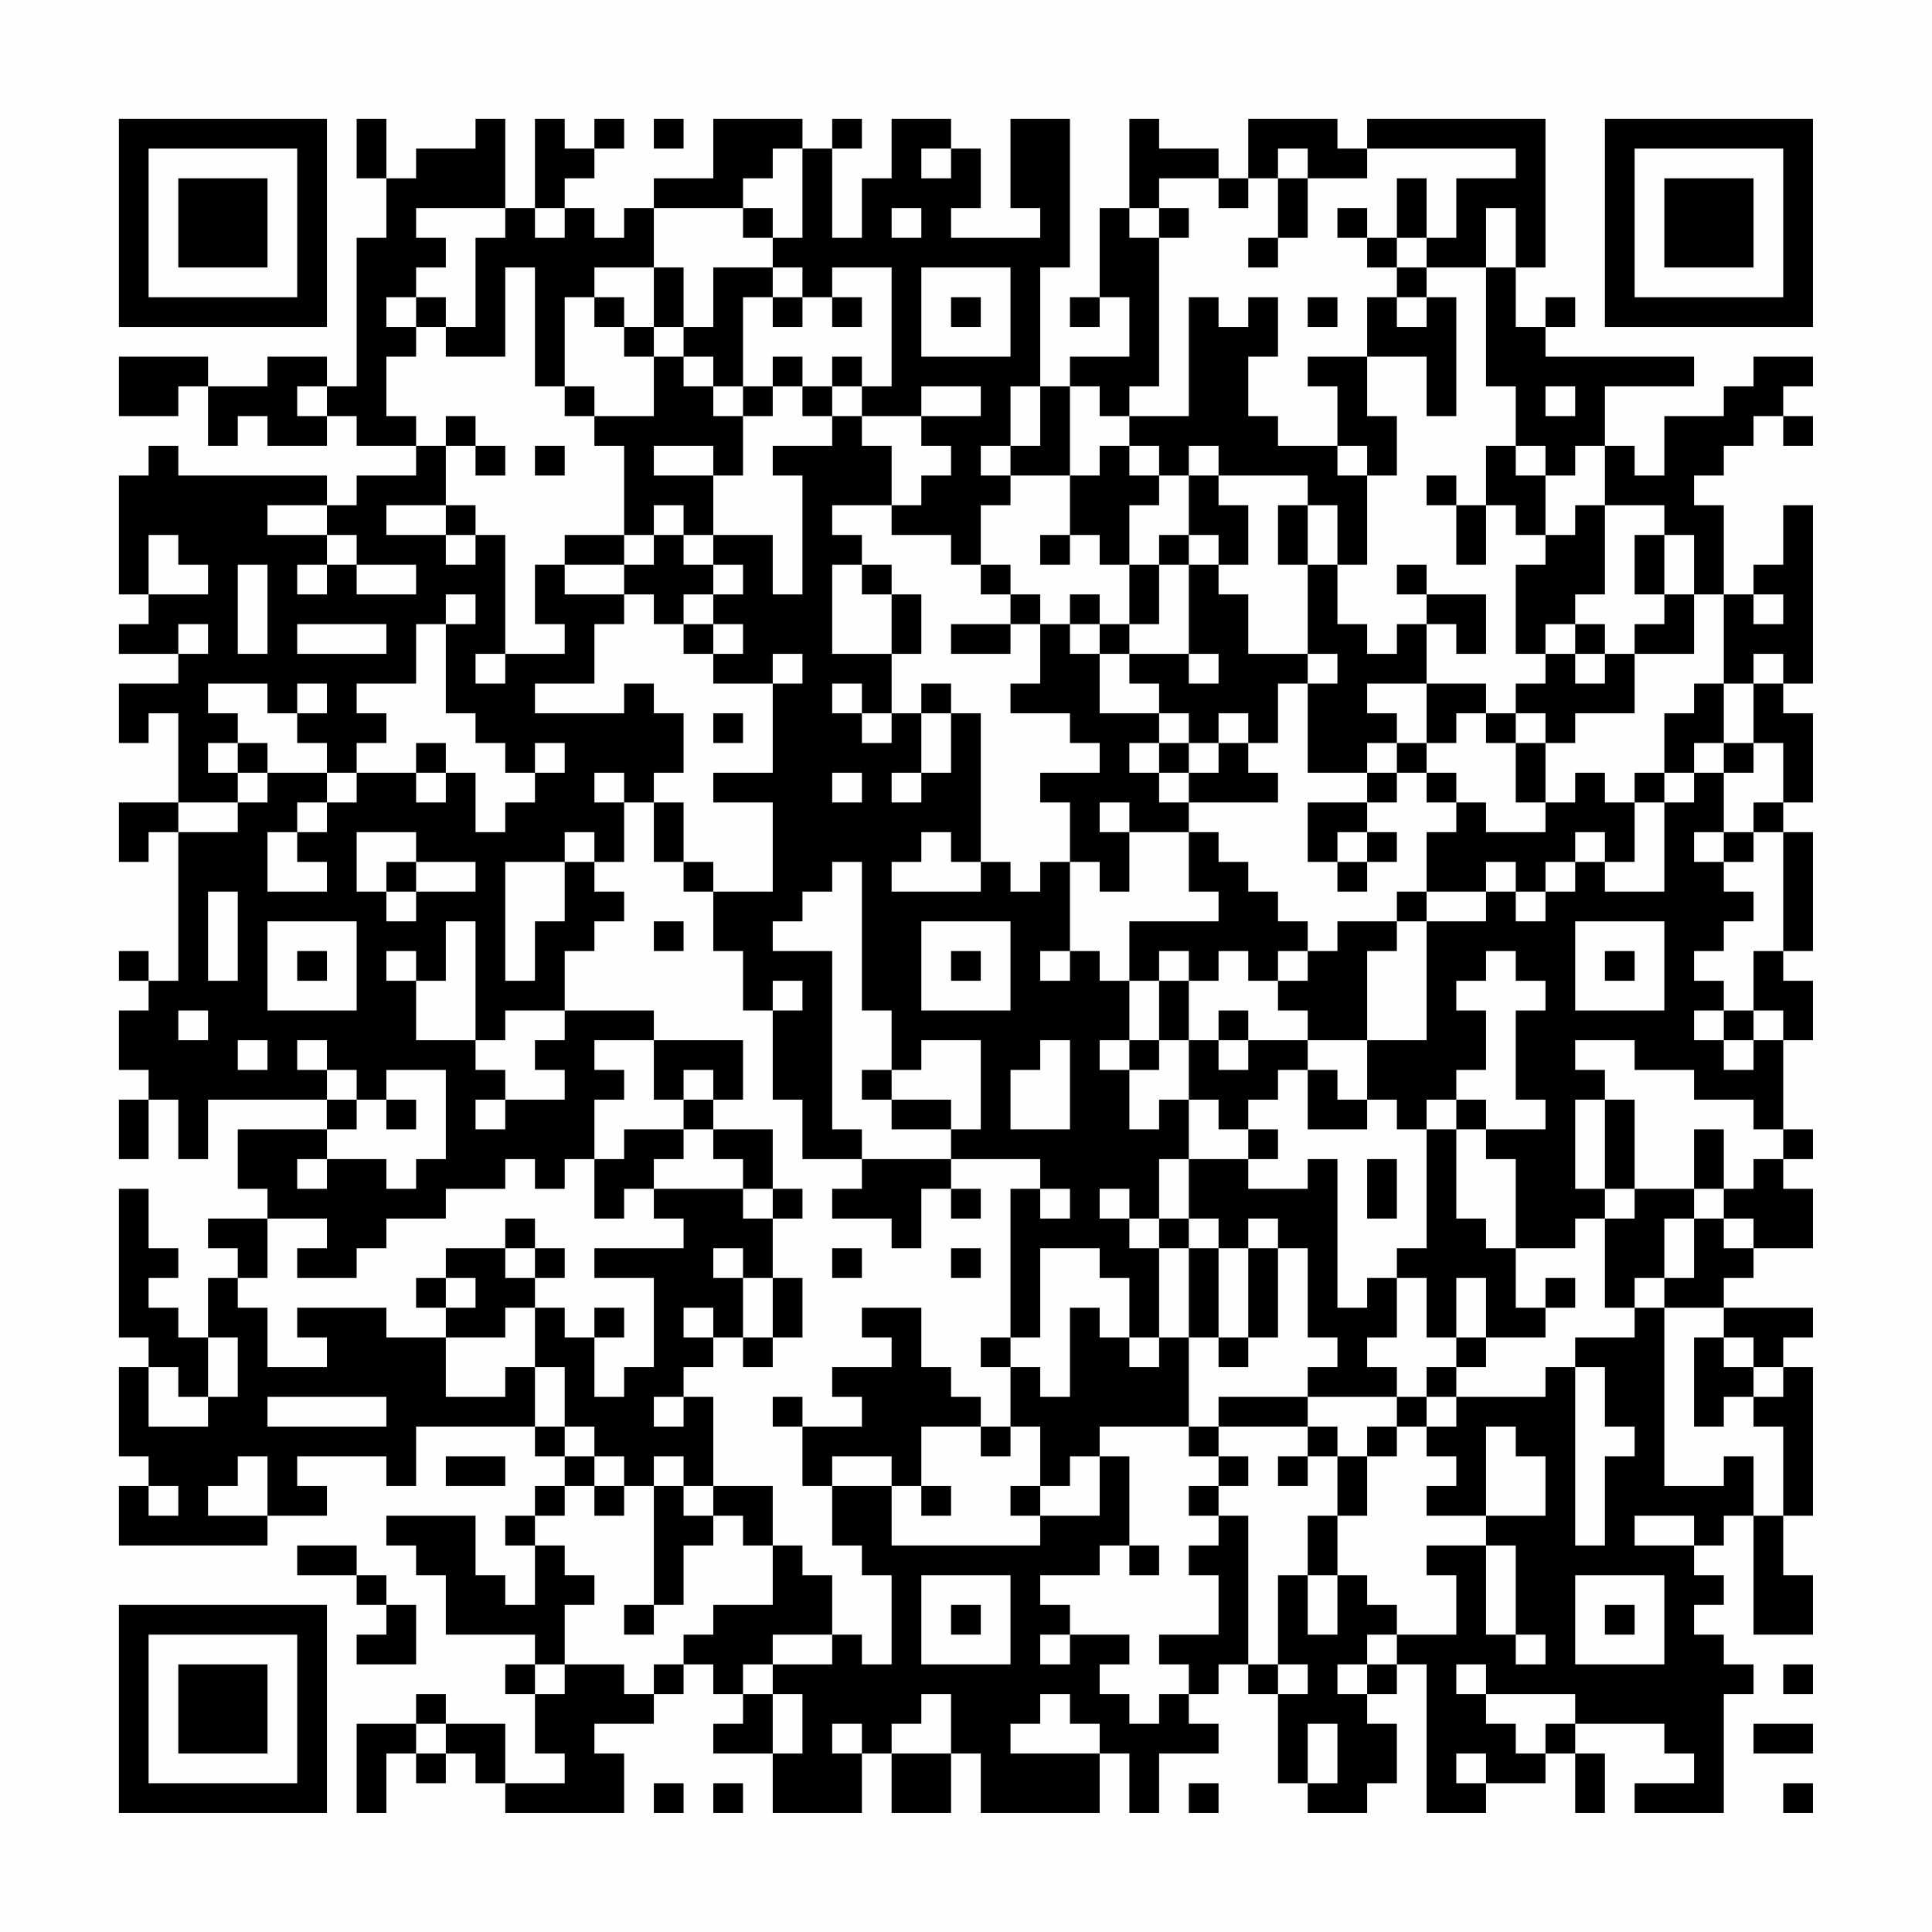 <?xml version="1.0" encoding="UTF-8"?>
<svg xmlns="http://www.w3.org/2000/svg" version="1.1" width="300" height="300" viewBox="0 0 300 300"><rect x="0" y="0" width="300" height="300" fill="#fefefe"/><g transform="scale(4.615)"><g transform="translate(4,4)"><path fill-rule="evenodd" d="M8 0L8 2L9 2L9 4L8 4L8 9L7 9L7 8L5 8L5 9L3 9L3 8L0 8L0 10L2 10L2 9L3 9L3 11L4 11L4 10L5 10L5 11L7 11L7 10L8 10L8 11L10 11L10 12L8 12L8 13L7 13L7 12L2 12L2 11L1 11L1 12L0 12L0 16L1 16L1 17L0 17L0 18L2 18L2 19L0 19L0 21L1 21L1 20L2 20L2 23L0 23L0 25L1 25L1 24L2 24L2 29L1 29L1 28L0 28L0 29L1 29L1 30L0 30L0 32L1 32L1 33L0 33L0 35L1 35L1 33L2 33L2 35L3 35L3 33L7 33L7 34L4 34L4 36L5 36L5 37L3 37L3 38L4 38L4 39L3 39L3 41L2 41L2 40L1 40L1 39L2 39L2 38L1 38L1 36L0 36L0 41L1 41L1 42L0 42L0 45L1 45L1 46L0 46L0 48L5 48L5 47L7 47L7 46L6 46L6 45L9 45L9 46L10 46L10 44L14 44L14 45L15 45L15 46L14 46L14 47L13 47L13 48L14 48L14 50L13 50L13 49L12 49L12 47L9 47L9 48L10 48L10 49L11 49L11 51L14 51L14 52L13 52L13 53L14 53L14 55L15 55L15 56L13 56L13 54L11 54L11 53L10 53L10 54L8 54L8 57L9 57L9 55L10 55L10 56L11 56L11 55L12 55L12 56L13 56L13 57L17 57L17 55L16 55L16 54L18 54L18 53L19 53L19 52L20 52L20 53L21 53L21 54L20 54L20 55L22 55L22 57L25 57L25 55L26 55L26 57L28 57L28 55L29 55L29 57L33 57L33 55L34 55L34 57L35 57L35 55L37 55L37 54L36 54L36 53L37 53L37 52L38 52L38 53L39 53L39 56L40 56L40 57L42 57L42 56L43 56L43 54L42 54L42 53L43 53L43 52L44 52L44 57L46 57L46 56L48 56L48 55L49 55L49 57L50 57L50 55L49 55L49 54L52 54L52 55L53 55L53 56L51 56L51 57L54 57L54 53L55 53L55 52L54 52L54 51L53 51L53 50L54 50L54 49L53 49L53 48L54 48L54 47L55 47L55 51L57 51L57 49L56 49L56 47L57 47L57 42L56 42L56 41L57 41L57 40L54 40L54 39L55 39L55 38L57 38L57 36L56 36L56 35L57 35L57 34L56 34L56 31L57 31L57 29L56 29L56 28L57 28L57 24L56 24L56 23L57 23L57 20L56 20L56 19L57 19L57 13L56 13L56 15L55 15L55 16L54 16L54 13L53 13L53 12L54 12L54 11L55 11L55 10L56 10L56 11L57 11L57 10L56 10L56 9L57 9L57 8L55 8L55 9L54 9L54 10L52 10L52 12L51 12L51 11L50 11L50 9L53 9L53 8L48 8L48 7L49 7L49 6L48 6L48 7L47 7L47 5L48 5L48 0L42 0L42 1L41 1L41 0L38 0L38 2L37 2L37 1L35 1L35 0L34 0L34 3L33 3L33 6L32 6L32 7L33 7L33 6L34 6L34 8L32 8L32 9L31 9L31 5L32 5L32 0L30 0L30 3L31 3L31 4L28 4L28 3L29 3L29 1L28 1L28 0L26 0L26 2L25 2L25 4L24 4L24 1L25 1L25 0L24 0L24 1L23 1L23 0L20 0L20 2L18 2L18 3L17 3L17 4L16 4L16 3L15 3L15 2L16 2L16 1L17 1L17 0L16 0L16 1L15 1L15 0L14 0L14 3L13 3L13 0L12 0L12 1L10 1L10 2L9 2L9 0ZM18 0L18 1L19 1L19 0ZM22 1L22 2L21 2L21 3L18 3L18 5L16 5L16 6L15 6L15 9L14 9L14 5L13 5L13 8L11 8L11 7L12 7L12 4L13 4L13 3L10 3L10 4L11 4L11 5L10 5L10 6L9 6L9 7L10 7L10 8L9 8L9 10L10 10L10 11L11 11L11 13L9 13L9 14L11 14L11 15L12 15L12 14L13 14L13 18L12 18L12 19L13 19L13 18L15 18L15 17L14 17L14 15L15 15L15 16L17 16L17 17L16 17L16 19L14 19L14 20L17 20L17 19L18 19L18 20L19 20L19 22L18 22L18 23L17 23L17 22L16 22L16 23L17 23L17 25L16 25L16 24L15 24L15 25L13 25L13 29L14 29L14 27L15 27L15 25L16 25L16 26L17 26L17 27L16 27L16 28L15 28L15 30L13 30L13 31L12 31L12 27L11 27L11 29L10 29L10 28L9 28L9 29L10 29L10 31L12 31L12 32L13 32L13 33L12 33L12 34L13 34L13 33L15 33L15 32L14 32L14 31L15 31L15 30L18 30L18 31L16 31L16 32L17 32L17 33L16 33L16 35L15 35L15 36L14 36L14 35L13 35L13 36L11 36L11 37L9 37L9 38L8 38L8 39L6 39L6 38L7 38L7 37L5 37L5 39L4 39L4 40L5 40L5 42L7 42L7 41L6 41L6 40L9 40L9 41L11 41L11 43L13 43L13 42L14 42L14 44L15 44L15 45L16 45L16 46L15 46L15 47L14 47L14 48L15 48L15 49L16 49L16 50L15 50L15 52L14 52L14 53L15 53L15 52L17 52L17 53L18 53L18 52L19 52L19 51L20 51L20 50L22 50L22 48L23 48L23 49L24 49L24 51L22 51L22 52L21 52L21 53L22 53L22 55L23 55L23 53L22 53L22 52L24 52L24 51L25 51L25 52L26 52L26 49L25 49L25 48L24 48L24 46L26 46L26 48L31 48L31 47L33 47L33 45L34 45L34 48L33 48L33 49L31 49L31 50L32 50L32 51L31 51L31 52L32 52L32 51L34 51L34 52L33 52L33 53L34 53L34 54L35 54L35 53L36 53L36 52L35 52L35 51L37 51L37 49L36 49L36 48L37 48L37 47L38 47L38 52L39 52L39 53L40 53L40 52L39 52L39 49L40 49L40 51L41 51L41 49L42 49L42 50L43 50L43 51L42 51L42 52L41 52L41 53L42 53L42 52L43 52L43 51L45 51L45 49L44 49L44 48L46 48L46 51L47 51L47 52L48 52L48 51L47 51L47 48L46 48L46 47L48 47L48 45L47 45L47 44L46 44L46 47L44 47L44 46L45 46L45 45L44 45L44 44L45 44L45 43L48 43L48 42L49 42L49 48L50 48L50 45L51 45L51 44L50 44L50 42L49 42L49 41L51 41L51 40L52 40L52 46L54 46L54 45L55 45L55 47L56 47L56 44L55 44L55 43L56 43L56 42L55 42L55 41L54 41L54 40L52 40L52 39L53 39L53 37L54 37L54 38L55 38L55 37L54 37L54 36L55 36L55 35L56 35L56 34L55 34L55 33L53 33L53 32L51 32L51 31L49 31L49 32L50 32L50 33L49 33L49 36L50 36L50 37L49 37L49 38L47 38L47 35L46 35L46 34L48 34L48 33L47 33L47 30L48 30L48 29L47 29L47 28L46 28L46 29L45 29L45 30L46 30L46 32L45 32L45 33L44 33L44 34L43 34L43 33L42 33L42 31L44 31L44 27L46 27L46 26L47 26L47 27L48 27L48 26L49 26L49 25L50 25L50 26L52 26L52 23L53 23L53 22L54 22L54 24L53 24L53 25L54 25L54 26L55 26L55 27L54 27L54 28L53 28L53 29L54 29L54 30L53 30L53 31L54 31L54 32L55 32L55 31L56 31L56 30L55 30L55 28L56 28L56 24L55 24L55 23L56 23L56 21L55 21L55 19L56 19L56 18L55 18L55 19L54 19L54 16L53 16L53 14L52 14L52 13L50 13L50 11L49 11L49 12L48 12L48 11L47 11L47 9L46 9L46 5L47 5L47 3L46 3L46 5L44 5L44 4L45 4L45 2L47 2L47 1L42 1L42 2L40 2L40 1L39 1L39 2L38 2L38 3L37 3L37 2L35 2L35 3L34 3L34 4L35 4L35 9L34 9L34 10L33 10L33 9L32 9L32 12L30 12L30 11L31 11L31 9L30 9L30 11L29 11L29 12L30 12L30 13L29 13L29 15L28 15L28 14L26 14L26 13L27 13L27 12L28 12L28 11L27 11L27 10L29 10L29 9L27 9L27 10L25 10L25 9L26 9L26 5L24 5L24 6L23 6L23 5L22 5L22 4L23 4L23 1ZM27 1L27 2L28 2L28 1ZM39 2L39 4L38 4L38 5L39 5L39 4L40 4L40 2ZM43 2L43 4L42 4L42 3L41 3L41 4L42 4L42 5L43 5L43 6L42 6L42 8L40 8L40 9L41 9L41 11L39 11L39 10L38 10L38 8L39 8L39 6L38 6L38 7L37 7L37 6L36 6L36 10L34 10L34 11L33 11L33 12L32 12L32 14L31 14L31 15L32 15L32 14L33 14L33 15L34 15L34 17L33 17L33 16L32 16L32 17L31 17L31 16L30 16L30 15L29 15L29 16L30 16L30 17L28 17L28 18L30 18L30 17L31 17L31 19L30 19L30 20L32 20L32 21L33 21L33 22L31 22L31 23L32 23L32 25L31 25L31 26L30 26L30 25L29 25L29 20L28 20L28 19L27 19L27 20L26 20L26 18L27 18L27 16L26 16L26 15L25 15L25 14L24 14L24 13L26 13L26 11L25 11L25 10L24 10L24 9L25 9L25 8L24 8L24 9L23 9L23 8L22 8L22 9L21 9L21 6L22 6L22 7L23 7L23 6L22 6L22 5L20 5L20 7L19 7L19 5L18 5L18 7L17 7L17 6L16 6L16 7L17 7L17 8L18 8L18 10L16 10L16 9L15 9L15 10L16 10L16 11L17 11L17 14L15 14L15 15L17 15L17 16L18 16L18 17L19 17L19 18L20 18L20 19L22 19L22 22L20 22L20 23L22 23L22 26L20 26L20 25L19 25L19 23L18 23L18 25L19 25L19 26L20 26L20 28L21 28L21 30L22 30L22 33L23 33L23 35L25 35L25 36L24 36L24 37L26 37L26 38L27 38L27 36L28 36L28 37L29 37L29 36L28 36L28 35L31 35L31 36L30 36L30 41L29 41L29 42L30 42L30 44L29 44L29 43L28 43L28 42L27 42L27 40L25 40L25 41L26 41L26 42L24 42L24 43L25 43L25 44L23 44L23 43L22 43L22 44L23 44L23 46L24 46L24 45L26 45L26 46L27 46L27 47L28 47L28 46L27 46L27 44L29 44L29 45L30 45L30 44L31 44L31 46L30 46L30 47L31 47L31 46L32 46L32 45L33 45L33 44L36 44L36 45L37 45L37 46L36 46L36 47L37 47L37 46L38 46L38 45L37 45L37 44L40 44L40 45L39 45L39 46L40 46L40 45L41 45L41 47L40 47L40 49L41 49L41 47L42 47L42 45L43 45L43 44L44 44L44 43L45 43L45 42L46 42L46 41L48 41L48 40L49 40L49 39L48 39L48 40L47 40L47 38L46 38L46 37L45 37L45 34L46 34L46 33L45 33L45 34L44 34L44 38L43 38L43 39L42 39L42 40L41 40L41 35L40 35L40 36L38 36L38 35L39 35L39 34L38 34L38 33L39 33L39 32L40 32L40 34L42 34L42 33L41 33L41 32L40 32L40 31L42 31L42 28L43 28L43 27L44 27L44 26L46 26L46 25L47 25L47 26L48 26L48 25L49 25L49 24L50 24L50 25L51 25L51 23L52 23L52 22L53 22L53 21L54 21L54 22L55 22L55 21L54 21L54 19L53 19L53 20L52 20L52 22L51 22L51 23L50 23L50 22L49 22L49 23L48 23L48 21L49 21L49 20L51 20L51 18L53 18L53 16L52 16L52 14L51 14L51 16L52 16L52 17L51 17L51 18L50 18L50 17L49 17L49 16L50 16L50 13L49 13L49 14L48 14L48 12L47 12L47 11L46 11L46 13L45 13L45 12L44 12L44 13L45 13L45 15L46 15L46 13L47 13L47 14L48 14L48 15L47 15L47 18L48 18L48 19L47 19L47 20L46 20L46 19L44 19L44 17L45 17L45 18L46 18L46 16L44 16L44 15L43 15L43 16L44 16L44 17L43 17L43 18L42 18L42 17L41 17L41 15L42 15L42 12L43 12L43 10L42 10L42 8L44 8L44 10L45 10L45 6L44 6L44 5L43 5L43 4L44 4L44 2ZM14 3L14 4L15 4L15 3ZM21 3L21 4L22 4L22 3ZM26 3L26 4L27 4L27 3ZM35 3L35 4L36 4L36 3ZM27 5L27 8L30 8L30 5ZM10 6L10 7L11 7L11 6ZM24 6L24 7L25 7L25 6ZM28 6L28 7L29 7L29 6ZM40 6L40 7L41 7L41 6ZM43 6L43 7L44 7L44 6ZM18 7L18 8L19 8L19 9L20 9L20 10L21 10L21 12L20 12L20 11L18 11L18 12L20 12L20 14L19 14L19 13L18 13L18 14L17 14L17 15L18 15L18 14L19 14L19 15L20 15L20 16L19 16L19 17L20 17L20 18L21 18L21 17L20 17L20 16L21 16L21 15L20 15L20 14L22 14L22 16L23 16L23 12L22 12L22 11L24 11L24 10L23 10L23 9L22 9L22 10L21 10L21 9L20 9L20 8L19 8L19 7ZM6 9L6 10L7 10L7 9ZM48 9L48 10L49 10L49 9ZM11 10L11 11L12 11L12 12L13 12L13 11L12 11L12 10ZM14 11L14 12L15 12L15 11ZM34 11L34 12L35 12L35 13L34 13L34 15L35 15L35 17L34 17L34 18L33 18L33 17L32 17L32 18L33 18L33 20L35 20L35 21L34 21L34 22L35 22L35 23L36 23L36 24L34 24L34 23L33 23L33 24L34 24L34 26L33 26L33 25L32 25L32 28L31 28L31 29L32 29L32 28L33 28L33 29L34 29L34 31L33 31L33 32L34 32L34 34L35 34L35 33L36 33L36 35L35 35L35 37L34 37L34 36L33 36L33 37L34 37L34 38L35 38L35 41L34 41L34 39L33 39L33 38L31 38L31 41L30 41L30 42L31 42L31 43L32 43L32 40L33 40L33 41L34 41L34 42L35 42L35 41L36 41L36 44L37 44L37 43L40 43L40 44L41 44L41 45L42 45L42 44L43 44L43 43L44 43L44 42L45 42L45 41L46 41L46 39L45 39L45 41L44 41L44 39L43 39L43 41L42 41L42 42L43 42L43 43L40 43L40 42L41 42L41 41L40 41L40 38L39 38L39 37L38 37L38 38L37 38L37 37L36 37L36 35L38 35L38 34L37 34L37 33L36 33L36 31L37 31L37 32L38 32L38 31L40 31L40 30L39 30L39 29L40 29L40 28L41 28L41 27L43 27L43 26L44 26L44 24L45 24L45 23L46 23L46 24L48 24L48 23L47 23L47 21L48 21L48 20L47 20L47 21L46 21L46 20L45 20L45 21L44 21L44 19L42 19L42 20L43 20L43 21L42 21L42 22L40 22L40 19L41 19L41 18L40 18L40 15L41 15L41 13L40 13L40 12L37 12L37 11L36 11L36 12L35 12L35 11ZM41 11L41 12L42 12L42 11ZM36 12L36 14L35 14L35 15L36 15L36 18L34 18L34 19L35 19L35 20L36 20L36 21L35 21L35 22L36 22L36 23L39 23L39 22L38 22L38 21L39 21L39 19L40 19L40 18L38 18L38 16L37 16L37 15L38 15L38 13L37 13L37 12ZM5 13L5 14L7 14L7 15L6 15L6 16L7 16L7 15L8 15L8 16L10 16L10 15L8 15L8 14L7 14L7 13ZM11 13L11 14L12 14L12 13ZM39 13L39 15L40 15L40 13ZM1 14L1 16L3 16L3 15L2 15L2 14ZM36 14L36 15L37 15L37 14ZM4 15L4 18L5 18L5 15ZM24 15L24 18L26 18L26 16L25 16L25 15ZM11 16L11 17L10 17L10 19L8 19L8 20L9 20L9 21L8 21L8 22L7 22L7 21L6 21L6 20L7 20L7 19L6 19L6 20L5 20L5 19L3 19L3 20L4 20L4 21L3 21L3 22L4 22L4 23L2 23L2 24L4 24L4 23L5 23L5 22L7 22L7 23L6 23L6 24L5 24L5 26L7 26L7 25L6 25L6 24L7 24L7 23L8 23L8 22L10 22L10 23L11 23L11 22L12 22L12 24L13 24L13 23L14 23L14 22L15 22L15 21L14 21L14 22L13 22L13 21L12 21L12 20L11 20L11 17L12 17L12 16ZM55 16L55 17L56 17L56 16ZM2 17L2 18L3 18L3 17ZM6 17L6 18L9 18L9 17ZM48 17L48 18L49 18L49 19L50 19L50 18L49 18L49 17ZM22 18L22 19L23 19L23 18ZM36 18L36 19L37 19L37 18ZM24 19L24 20L25 20L25 21L26 21L26 20L25 20L25 19ZM20 20L20 21L21 21L21 20ZM27 20L27 22L26 22L26 23L27 23L27 22L28 22L28 20ZM37 20L37 21L36 21L36 22L37 22L37 21L38 21L38 20ZM4 21L4 22L5 22L5 21ZM10 21L10 22L11 22L11 21ZM43 21L43 22L42 22L42 23L40 23L40 25L41 25L41 26L42 26L42 25L43 25L43 24L42 24L42 23L43 23L43 22L44 22L44 23L45 23L45 22L44 22L44 21ZM24 22L24 23L25 23L25 22ZM8 24L8 26L9 26L9 27L10 27L10 26L12 26L12 25L10 25L10 24ZM27 24L27 25L26 25L26 26L29 26L29 25L28 25L28 24ZM36 24L36 26L37 26L37 27L34 27L34 29L35 29L35 31L34 31L34 32L35 32L35 31L36 31L36 29L37 29L37 28L38 28L38 29L39 29L39 28L40 28L40 27L39 27L39 26L38 26L38 25L37 25L37 24ZM41 24L41 25L42 25L42 24ZM54 24L54 25L55 25L55 24ZM9 25L9 26L10 26L10 25ZM24 25L24 26L23 26L23 27L22 27L22 28L24 28L24 34L25 34L25 35L28 35L28 34L29 34L29 31L27 31L27 32L26 32L26 30L25 30L25 25ZM3 26L3 29L4 29L4 26ZM5 27L5 30L8 30L8 27ZM18 27L18 28L19 28L19 27ZM27 27L27 30L30 30L30 27ZM49 27L49 30L52 30L52 27ZM6 28L6 29L7 29L7 28ZM28 28L28 29L29 29L29 28ZM35 28L35 29L36 29L36 28ZM50 28L50 29L51 29L51 28ZM22 29L22 30L23 30L23 29ZM2 30L2 31L3 31L3 30ZM37 30L37 31L38 31L38 30ZM54 30L54 31L55 31L55 30ZM4 31L4 32L5 32L5 31ZM6 31L6 32L7 32L7 33L8 33L8 34L7 34L7 35L6 35L6 36L7 36L7 35L9 35L9 36L10 36L10 35L11 35L11 32L9 32L9 33L8 33L8 32L7 32L7 31ZM18 31L18 33L19 33L19 34L17 34L17 35L16 35L16 37L17 37L17 36L18 36L18 37L19 37L19 38L16 38L16 39L18 39L18 42L17 42L17 43L16 43L16 41L17 41L17 40L16 40L16 41L15 41L15 40L14 40L14 39L15 39L15 38L14 38L14 37L13 37L13 38L11 38L11 39L10 39L10 40L11 40L11 41L13 41L13 40L14 40L14 42L15 42L15 44L16 44L16 45L17 45L17 46L16 46L16 47L17 47L17 46L18 46L18 50L17 50L17 51L18 51L18 50L19 50L19 48L20 48L20 47L21 47L21 48L22 48L22 46L20 46L20 43L19 43L19 42L20 42L20 41L21 41L21 42L22 42L22 41L23 41L23 39L22 39L22 37L23 37L23 36L22 36L22 34L20 34L20 33L21 33L21 31ZM31 31L31 32L30 32L30 34L32 34L32 31ZM19 32L19 33L20 33L20 32ZM25 32L25 33L26 33L26 34L28 34L28 33L26 33L26 32ZM9 33L9 34L10 34L10 33ZM50 33L50 36L51 36L51 37L50 37L50 40L51 40L51 39L52 39L52 37L53 37L53 36L54 36L54 34L53 34L53 36L51 36L51 33ZM19 34L19 35L18 35L18 36L21 36L21 37L22 37L22 36L21 36L21 35L20 35L20 34ZM42 35L42 37L43 37L43 35ZM31 36L31 37L32 37L32 36ZM35 37L35 38L36 38L36 41L37 41L37 42L38 42L38 41L39 41L39 38L38 38L38 41L37 41L37 38L36 38L36 37ZM13 38L13 39L14 39L14 38ZM20 38L20 39L21 39L21 41L22 41L22 39L21 39L21 38ZM24 38L24 39L25 39L25 38ZM28 38L28 39L29 39L29 38ZM11 39L11 40L12 40L12 39ZM19 40L19 41L20 41L20 40ZM3 41L3 43L2 43L2 42L1 42L1 44L3 44L3 43L4 43L4 41ZM53 41L53 44L54 44L54 43L55 43L55 42L54 42L54 41ZM5 43L5 44L9 44L9 43ZM18 43L18 44L19 44L19 43ZM4 45L4 46L3 46L3 47L5 47L5 45ZM11 45L11 46L13 46L13 45ZM18 45L18 46L19 46L19 47L20 47L20 46L19 46L19 45ZM1 46L1 47L2 47L2 46ZM51 47L51 48L53 48L53 47ZM6 48L6 49L8 49L8 50L9 50L9 51L8 51L8 52L10 52L10 50L9 50L9 49L8 49L8 48ZM34 48L34 49L35 49L35 48ZM27 49L27 52L30 52L30 49ZM49 49L49 52L52 52L52 49ZM28 50L28 51L29 51L29 50ZM50 50L50 51L51 51L51 50ZM45 52L45 53L46 53L46 54L47 54L47 55L48 55L48 54L49 54L49 53L46 53L46 52ZM56 52L56 53L57 53L57 52ZM27 53L27 54L26 54L26 55L28 55L28 53ZM31 53L31 54L30 54L30 55L33 55L33 54L32 54L32 53ZM10 54L10 55L11 55L11 54ZM24 54L24 55L25 55L25 54ZM40 54L40 56L41 56L41 54ZM55 54L55 55L57 55L57 54ZM45 55L45 56L46 56L46 55ZM18 56L18 57L19 57L19 56ZM20 56L20 57L21 57L21 56ZM36 56L36 57L37 57L37 56ZM56 56L56 57L57 57L57 56ZM0 0L0 7L7 7L7 0ZM1 1L1 6L6 6L6 1ZM2 2L2 5L5 5L5 2ZM50 0L50 7L57 7L57 0ZM51 1L51 6L56 6L56 1ZM52 2L52 5L55 5L55 2ZM0 50L0 57L7 57L7 50ZM1 51L1 56L6 56L6 51ZM2 52L2 55L5 55L5 52Z" fill="#000000"/></g></g></svg>
